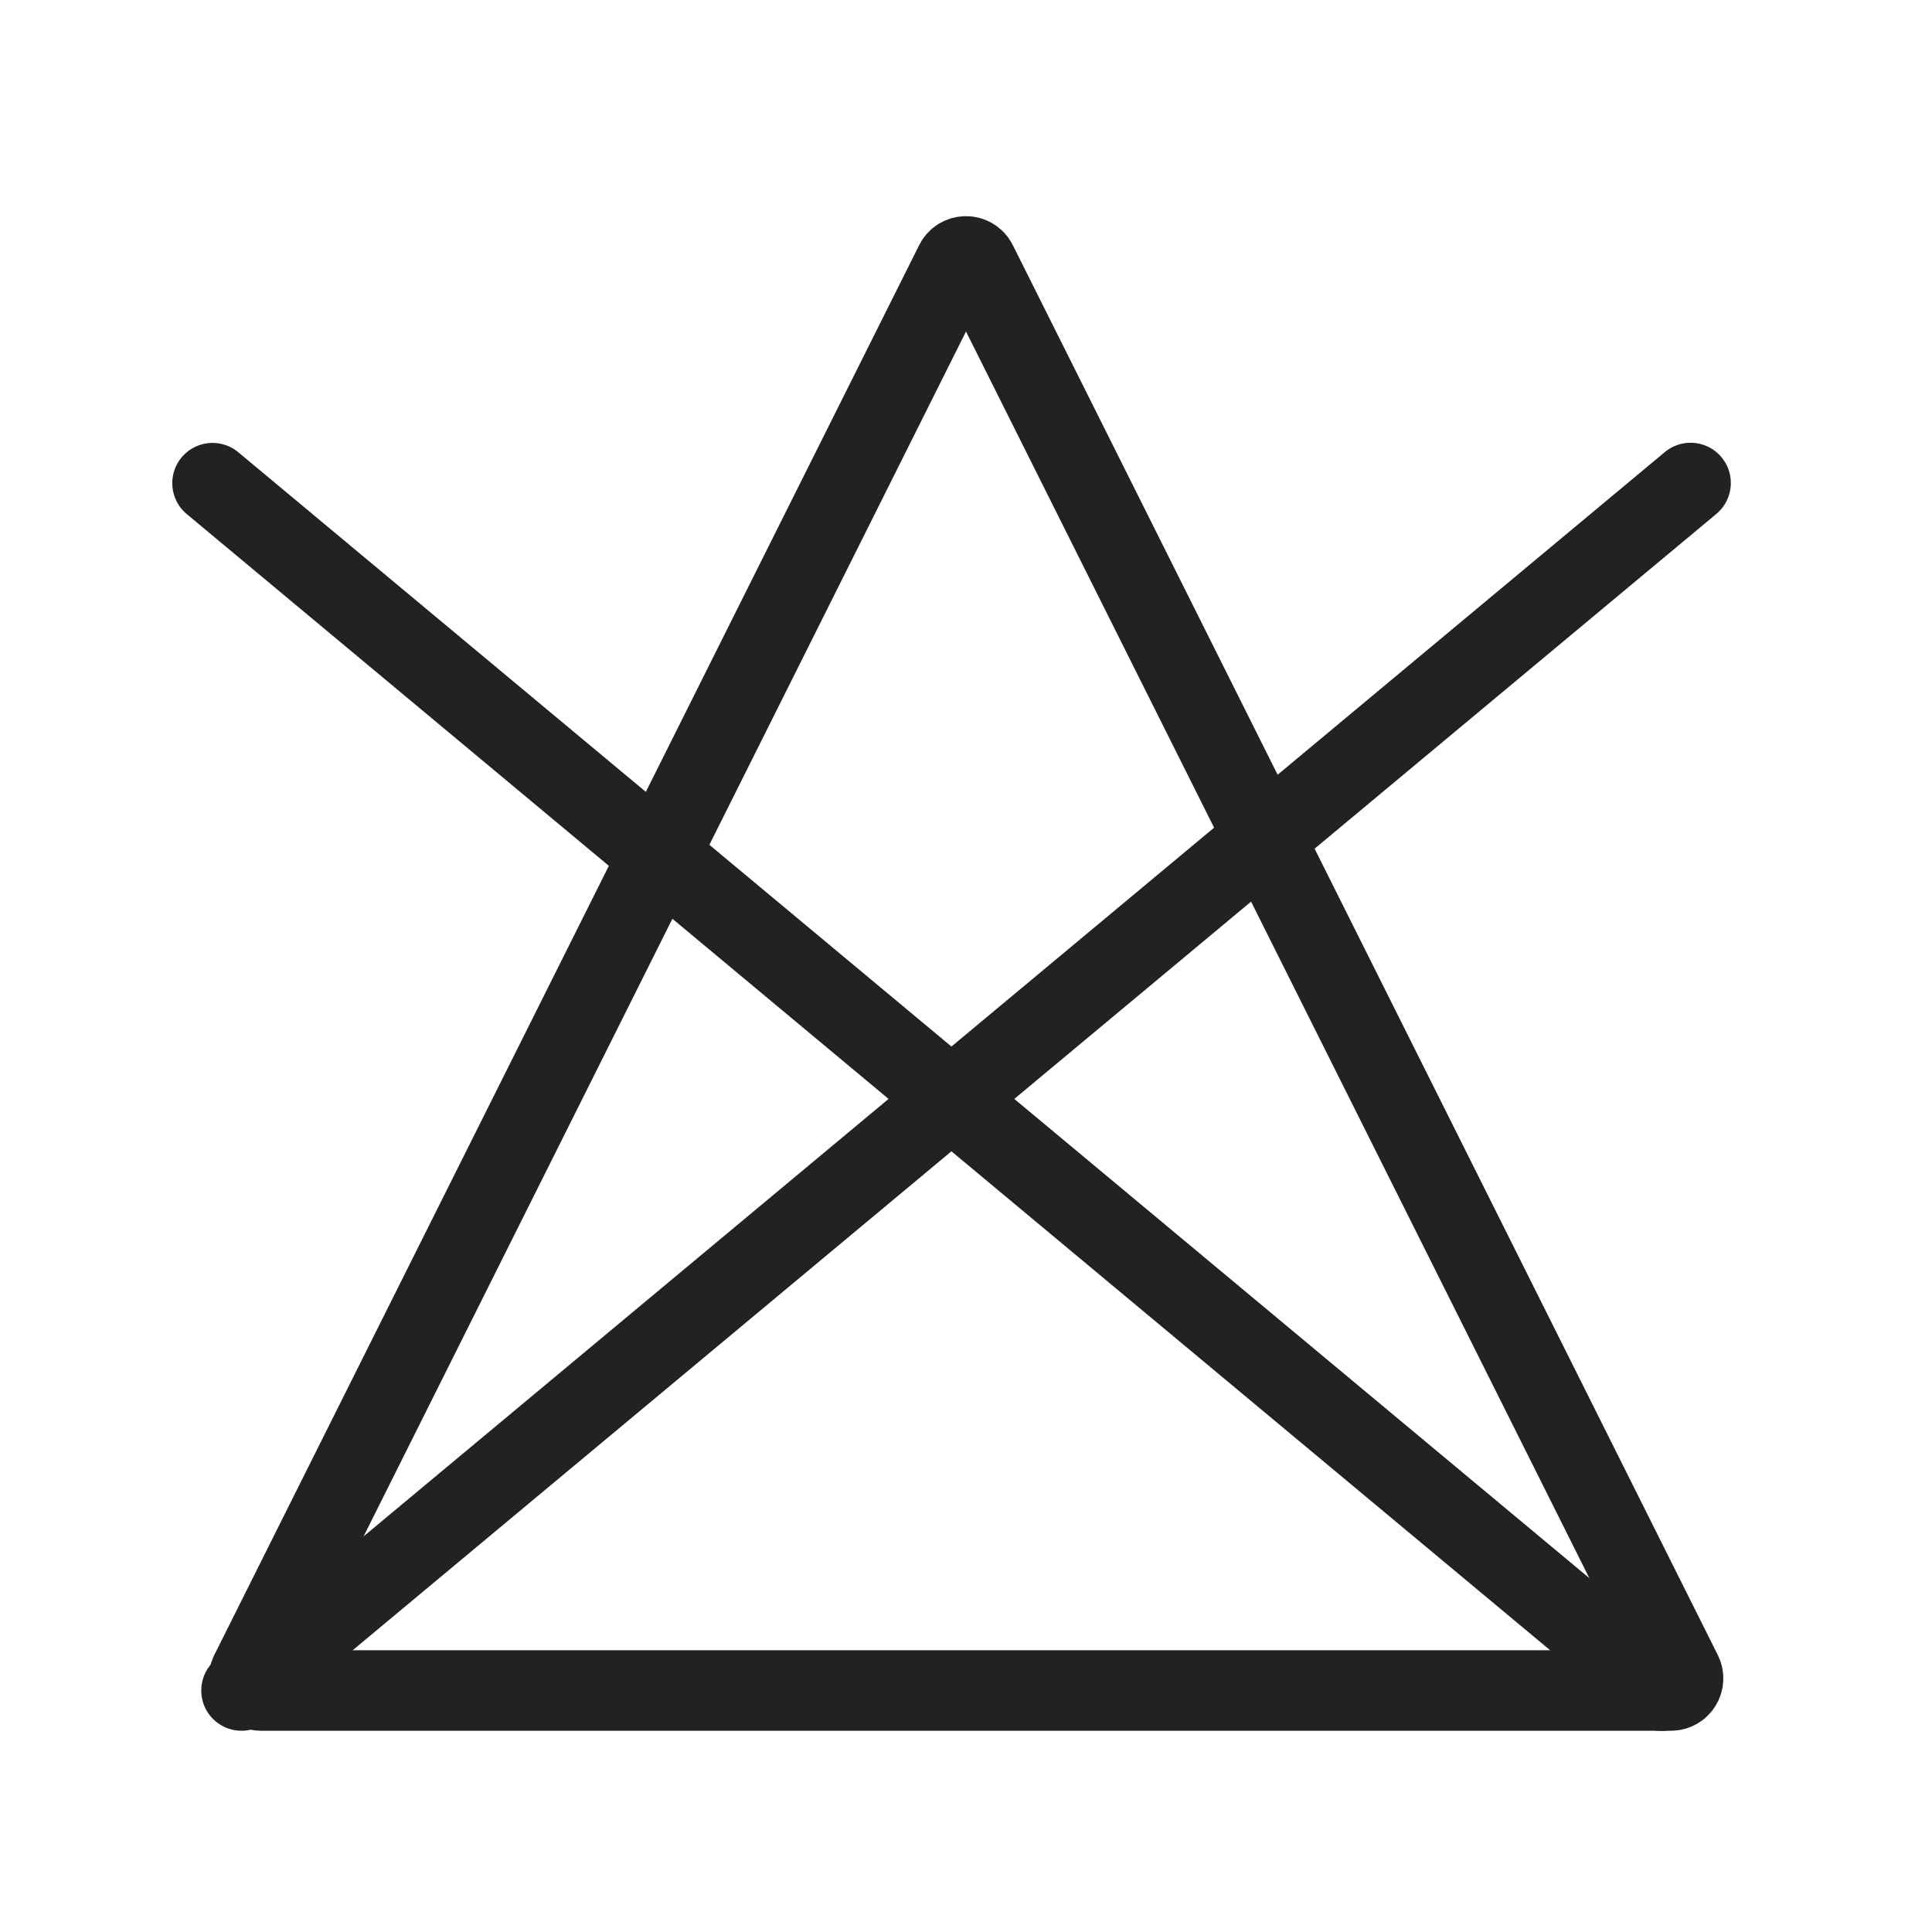 <svg width="24" height="24" viewBox="0 0 24 24" fill="none" xmlns="http://www.w3.org/2000/svg">
<path d="M11.866 3.268L3.109 20.783C3.059 20.883 3.131 21 3.243 21H20.757C20.869 21 20.941 20.883 20.892 20.783L12.134 3.268C12.079 3.158 11.921 3.158 11.866 3.268Z" stroke="#222222" stroke-linecap="round"/>
<path d="M21.001 6L3 21" stroke="#222222" stroke-linecap="round"/>
<path d="M2.64 6.002L20.64 21.002" stroke="#222222" stroke-linecap="round"/>
</svg>
